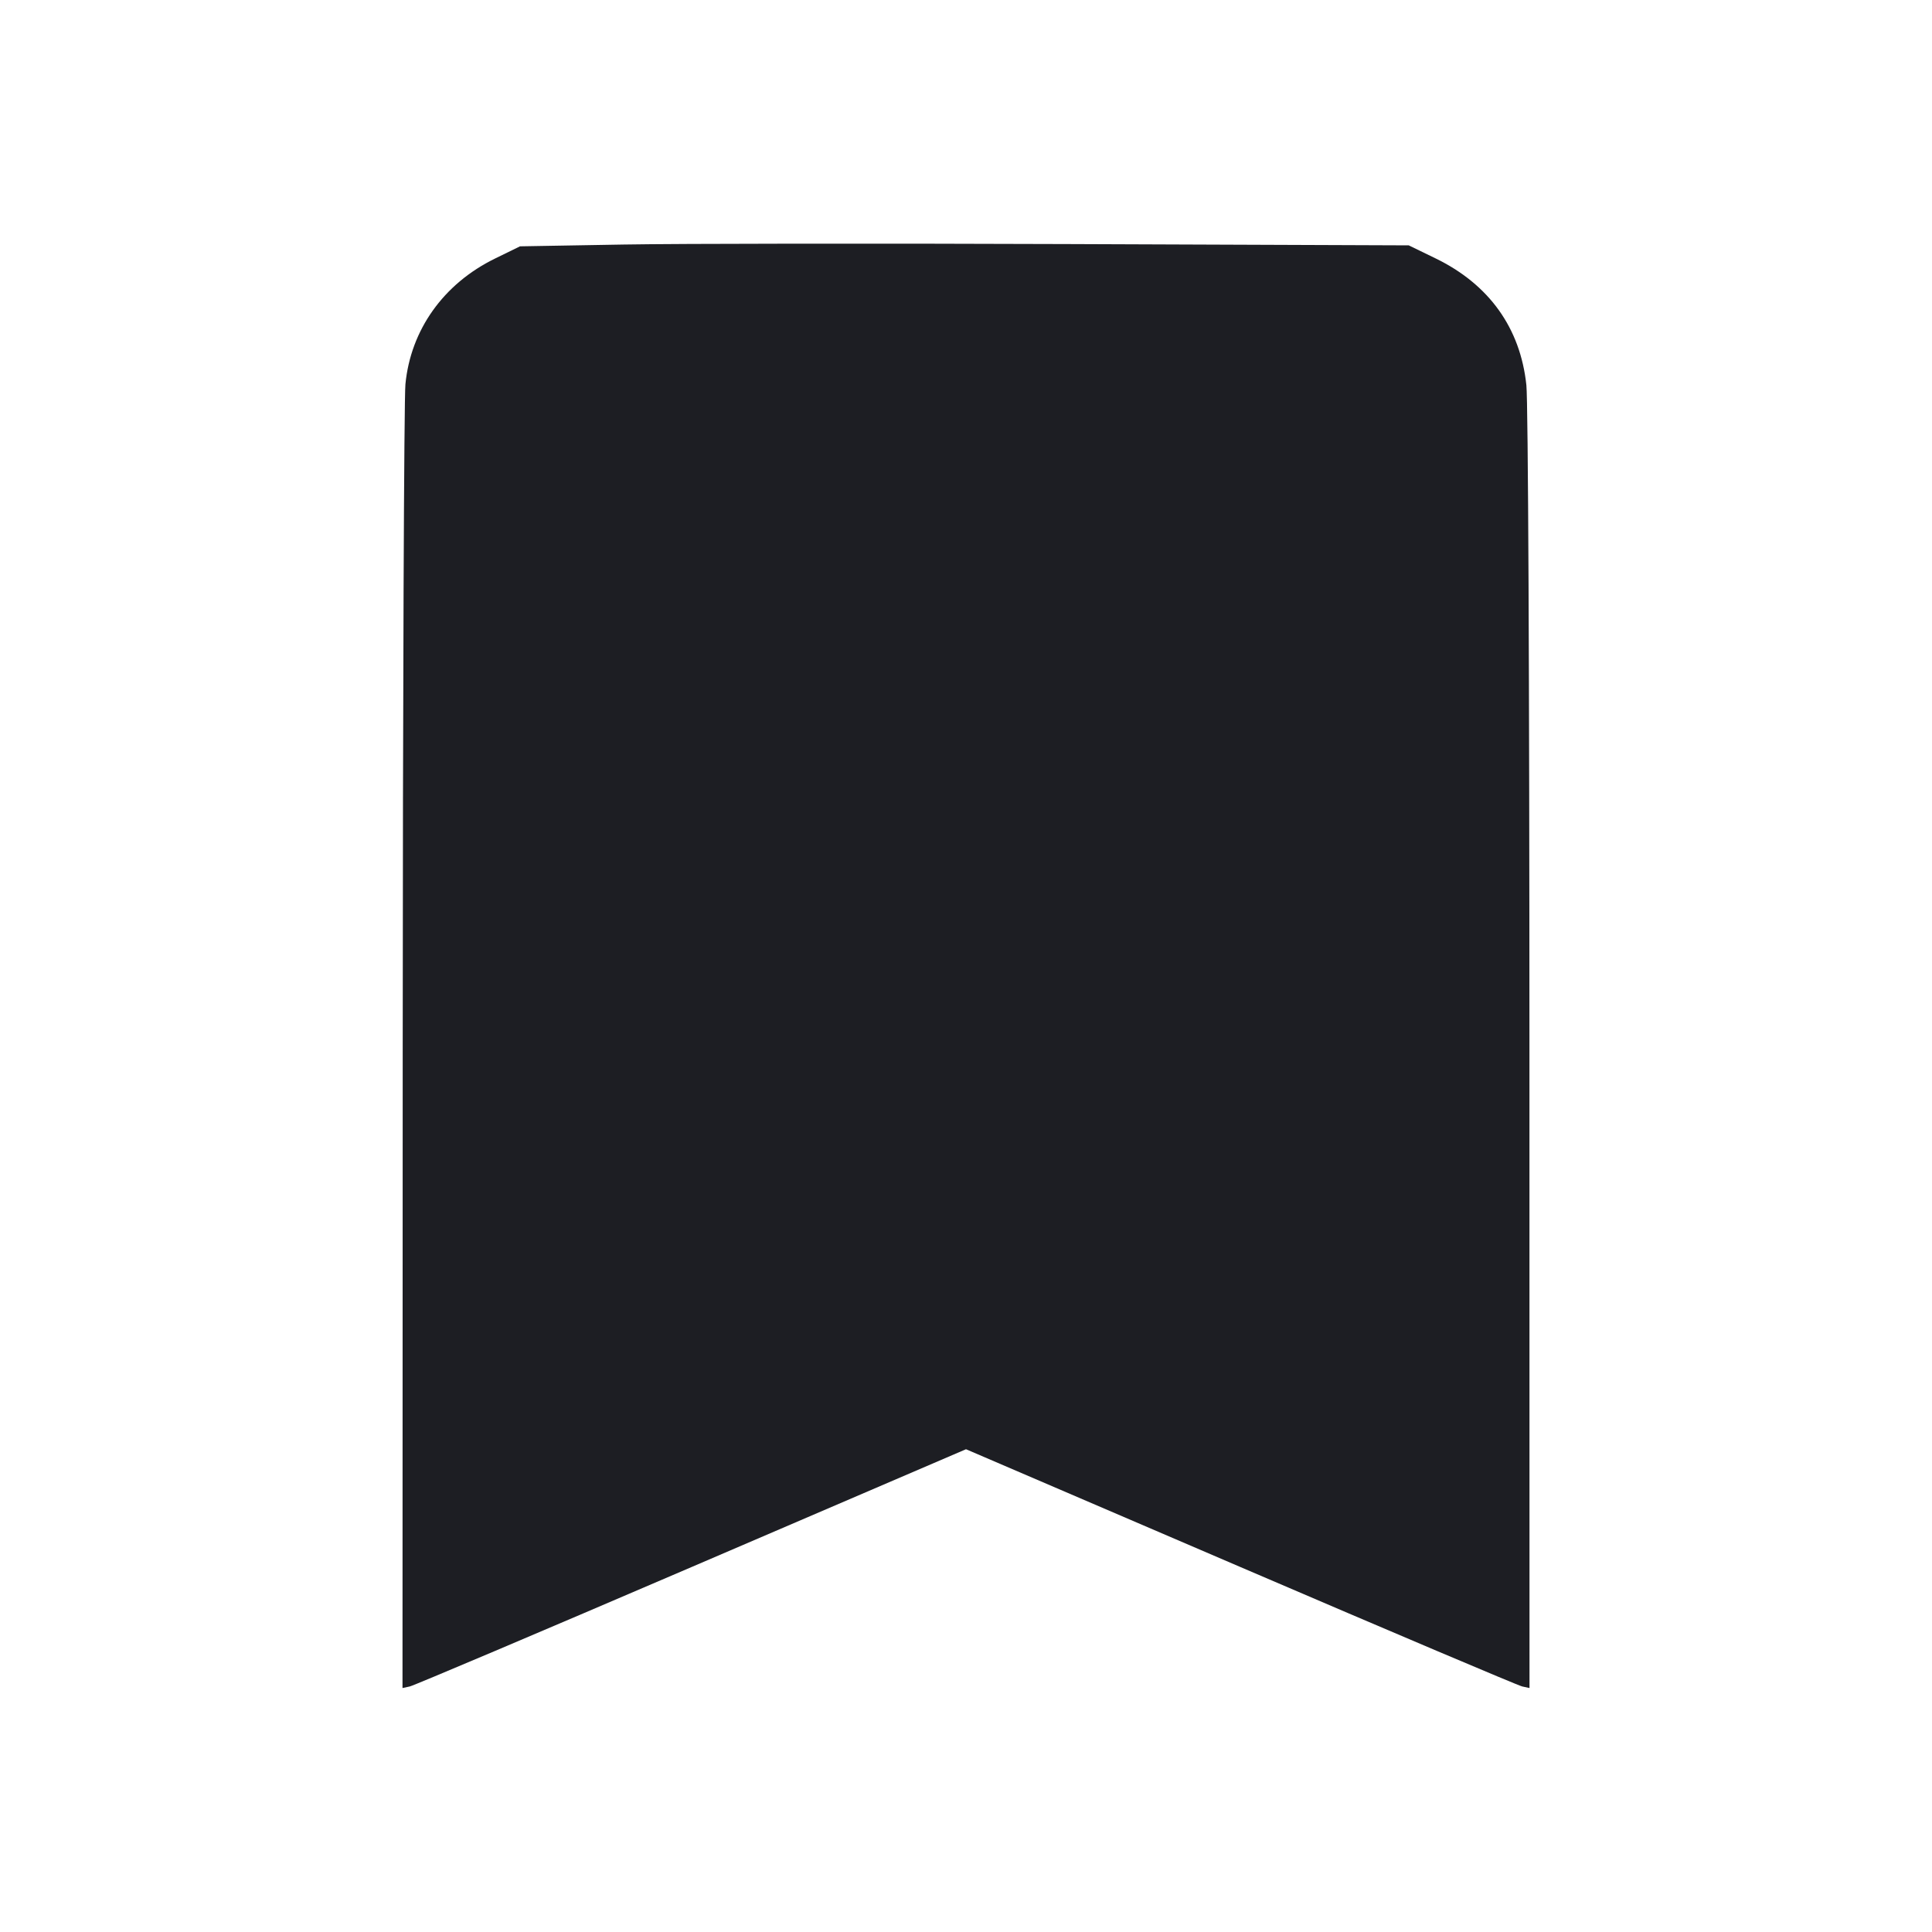 <svg viewBox="0 0 2400 2400" fill="none" xmlns="http://www.w3.org/2000/svg"><path d="M774.000 303.783 L 646.000 306.000 614.898 321.199 C 550.990 352.431,510.089 409.841,503.625 477.385 C 501.908 495.323,500.390 867.060,500.252 1303.466 L 500.000 2096.933 509.000 2094.996 C 513.950 2093.931,671.450 2027.187,859.000 1946.675 L 1200.000 1800.290 1541.000 1946.675 C 1728.550 2027.187,1886.050 2093.931,1891.000 2094.996 L 1900.000 2096.933 1899.929 1305.466 C 1899.887 843.403,1898.302 499.212,1896.120 478.467 C 1888.648 407.435,1849.813 353.265,1783.159 320.899 L 1750.000 304.797 1326.000 303.182 C 1092.800 302.293,844.400 302.563,774.000 303.783 " fill="#1D1E23" stroke="none" fill-rule="evenodd"/></svg>